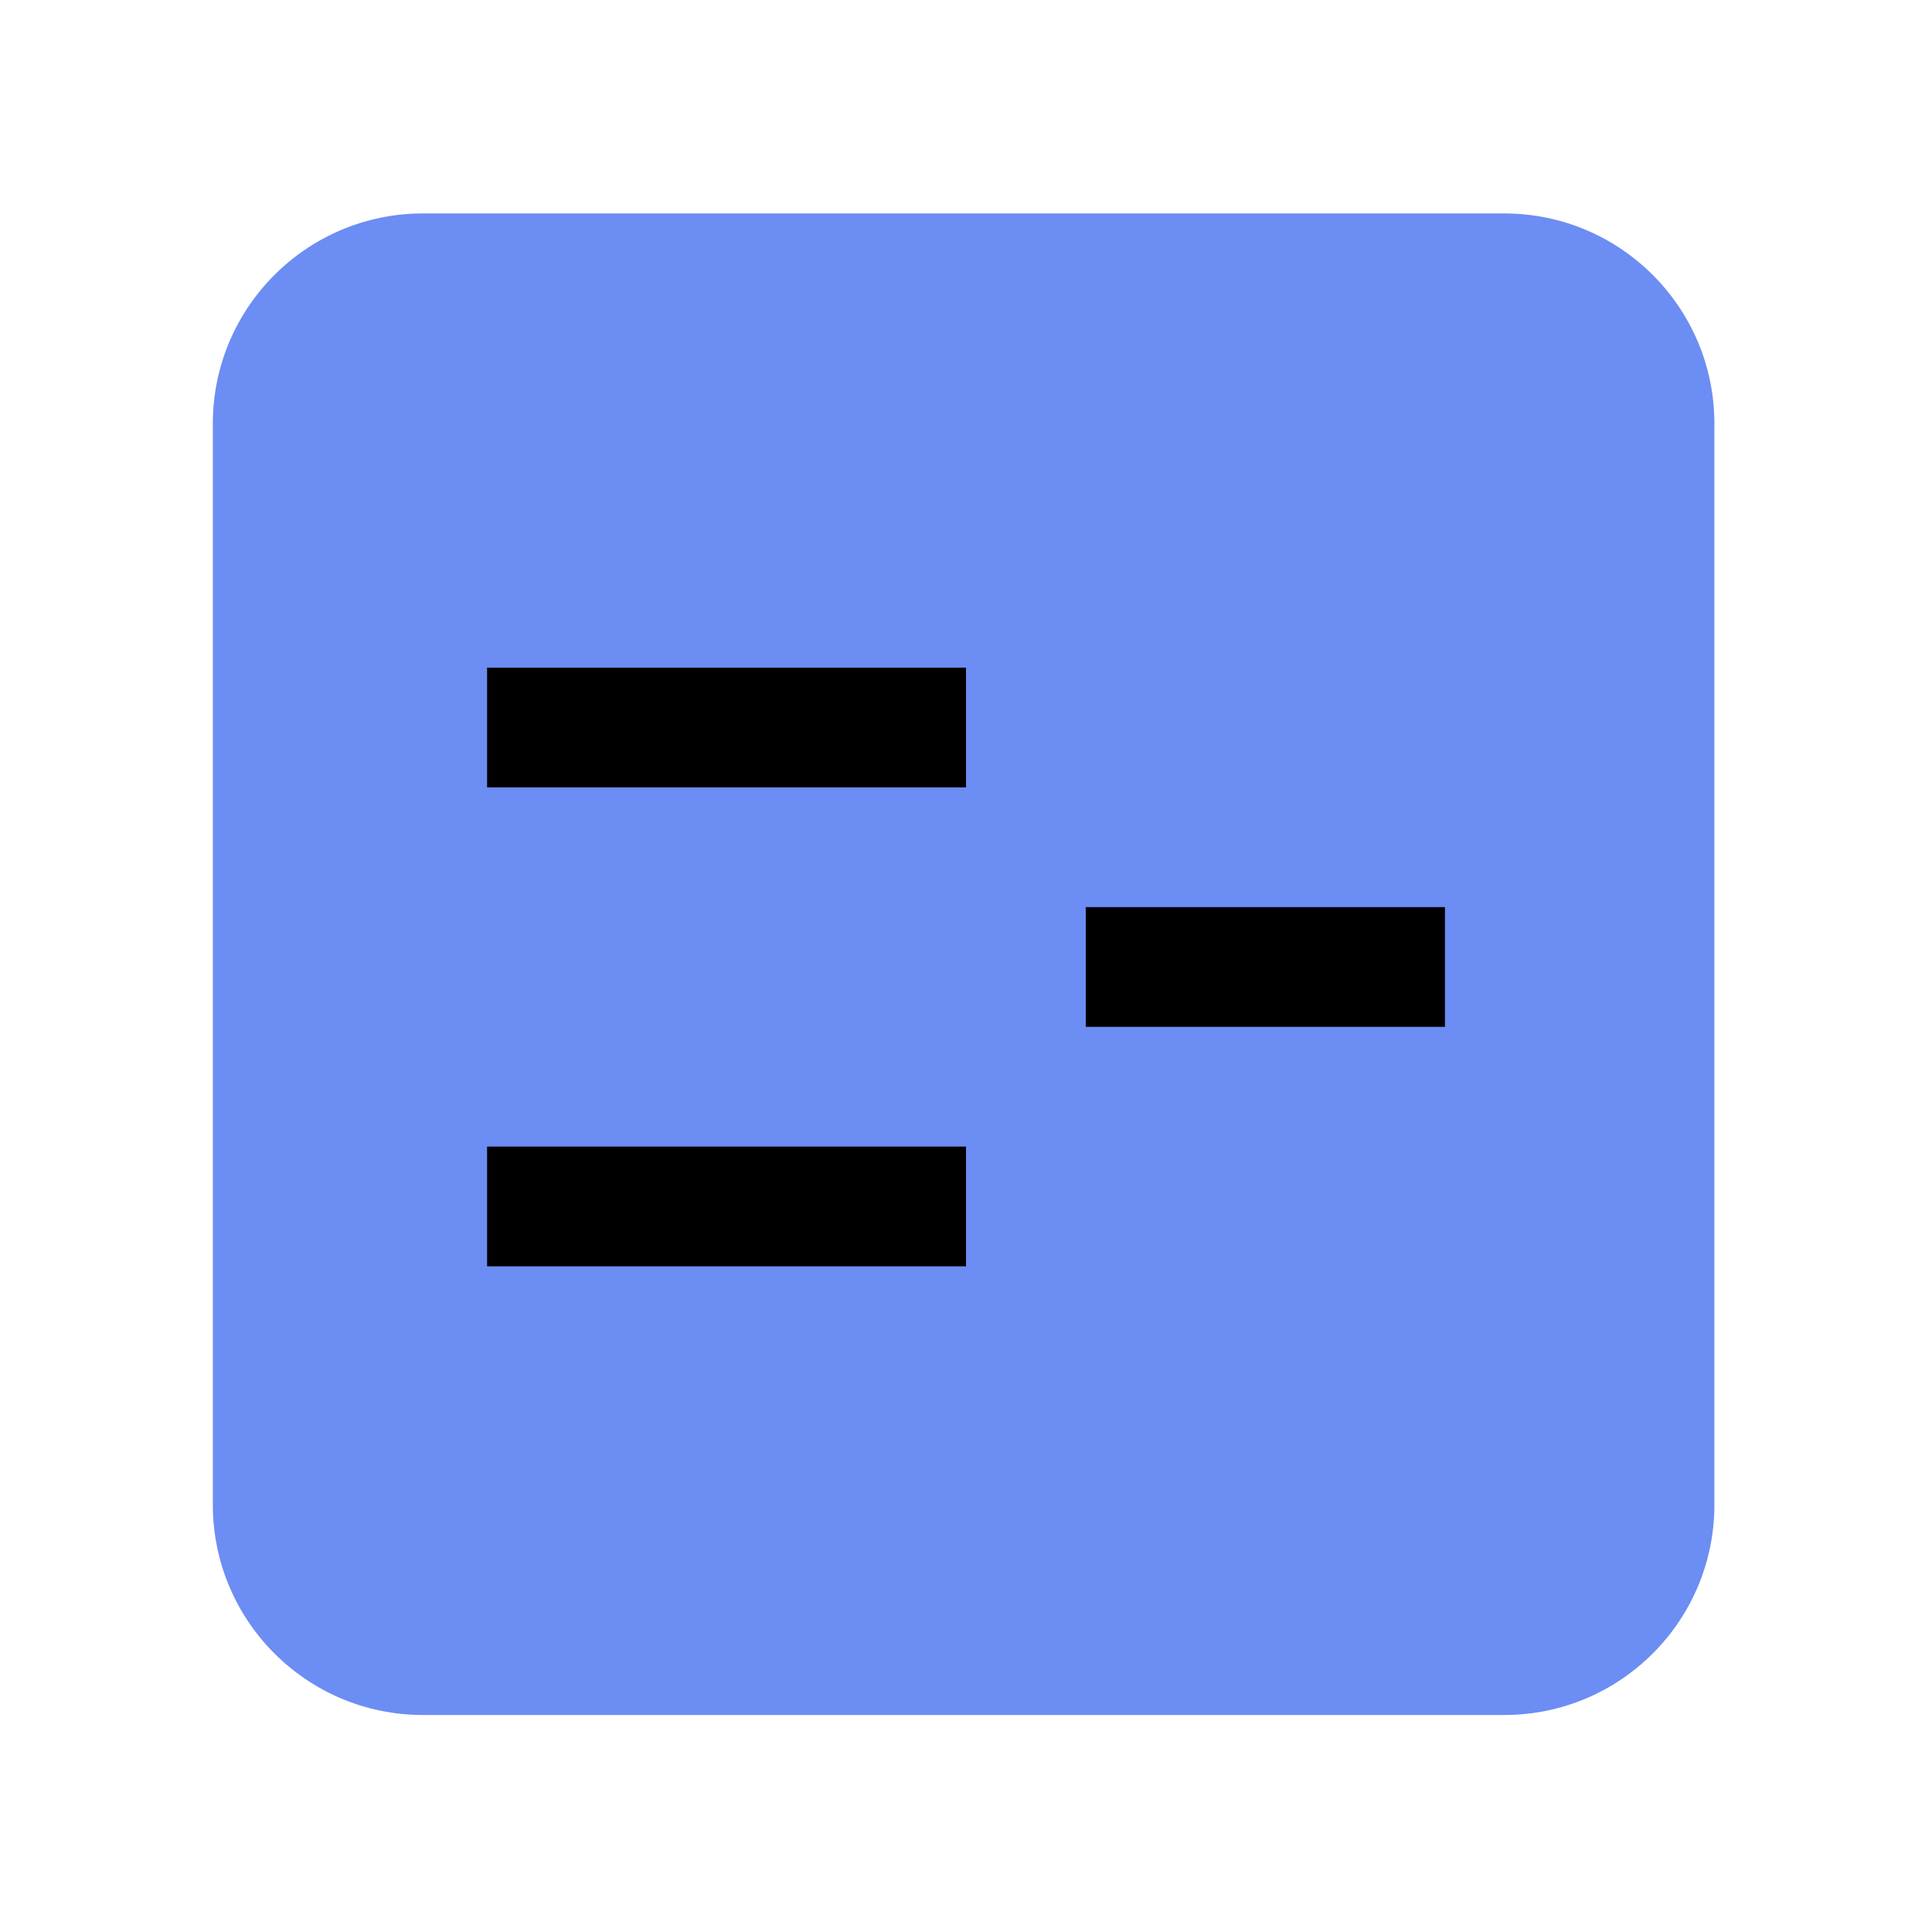 <?xml version="1.0" encoding="UTF-8" standalone="no"?>
<svg
   width="23px"
   height="23px"
   version="1.1"
   xml:space="preserve"
   style="fill-rule:evenodd;clip-rule:evenodd;stroke-linejoin:round;stroke-miterlimit:2;"
   id="svg6"
   sodipodi:docname="device_note.svg"
   inkscape:version="1.4 (e7c3feb100, 2024-10-09)"
   xmlns:inkscape="http://www.inkscape.org/namespaces/inkscape"
   xmlns:sodipodi="http://sodipodi.sourceforge.net/DTD/sodipodi-0.dtd"
   xmlns="http://www.w3.org/2000/svg"
   xmlns:svg="http://www.w3.org/2000/svg"
   xmlns:serif="http://www.serif.com/"><sodipodi:namedview
   id="namedview6"
   pagecolor="#505050"
   bordercolor="#ffffff"
   borderopacity="1"
   inkscape:showpageshadow="0"
   inkscape:pageopacity="0"
   inkscape:pagecheckerboard="1"
   inkscape:deskcolor="#505050"
   inkscape:zoom="52"
   inkscape:cx="13.307692"
   inkscape:cy="12.230769"
   inkscape:window-width="2560"
   inkscape:window-height="1403"
   inkscape:window-x="0"
   inkscape:window-y="0"
   inkscape:window-maximized="1"
   inkscape:current-layer="Note-FX" />
    <g
   transform="matrix(1,0,0,1,-95,-130)"
   id="g5">
        <g
   transform="matrix(1.211,0,0,1.211,17.526,36.789)"
   id="g4">
            <rect
   id="device_note"
   x="64"
   y="77"
   width="19"
   height="19"
   style="fill:none;" />
            <g
   id="device_note1"
   serif:id="device_note">
                <g
   transform="matrix(0.929,0,0,0.929,34.895,35.819)"
   id="g3">
                    <g
   id="Note-FX"
   serif:id="Note FX">
                        <path
   id="Note-FX1"
   style="fill:#6c8df3;fill-opacity:1"
   d="M 35.778 46.555 C 34.551 46.555 33.555 47.551 33.555 48.778 L 33.555 60.221 C 33.555 61.448 34.551 62.444 35.778 62.444 L 47.221 62.444 C 48.448 62.444 49.444 61.448 49.444 60.221 L 49.444 48.778 C 49.444 47.551 48.448 46.555 47.221 46.555 L 35.778 46.555 z " />
                        <clipPath
   id="_clip2">
                            <path
   id="Note-FX2"
   serif:id="Note FX"
   d="M49,48.779C49,47.797 48.203,47 47.221,47L35.779,47C34.797,47 34,47.797 34,48.779L34,60.221C34,61.203 34.797,62 35.779,62L47.221,62C48.203,62 49,61.203 49,60.221L49,48.779Z" />
                        </clipPath>
                        <g
   clip-path="url(#_clip2)"
   id="g2">
                            <g
   transform="matrix(1.267,0,0,1.267,-52.233,-55.067)"
   id="g1">
                                <path
   d="M74,89L70,89L70,88L74,88L74,89ZM78,87L75,87L75,86L78,86L78,87ZM74,85L70,85L70,84L74,84L74,85Z"
   id="path1" />
                            </g>
                        </g>
                        
                    </g>
                </g>
            </g>
        </g>
    </g>
    <defs
   id="defs6">
        <linearGradient
   id="_Linear1"
   x1="0"
   y1="0"
   x2="1"
   y2="0"
   gradientUnits="userSpaceOnUse"
   gradientTransform="matrix(9.18485e-16,15,-15,9.18485e-16,41.5,47)"><stop
     offset="0"
     style="stop-color:rgb(114,211,244);stop-opacity:1"
     id="stop5" /><stop
     offset="1"
     style="stop-color:rgb(21,161,208);stop-opacity:1"
     id="stop6" /></linearGradient>
    </defs>
</svg>
